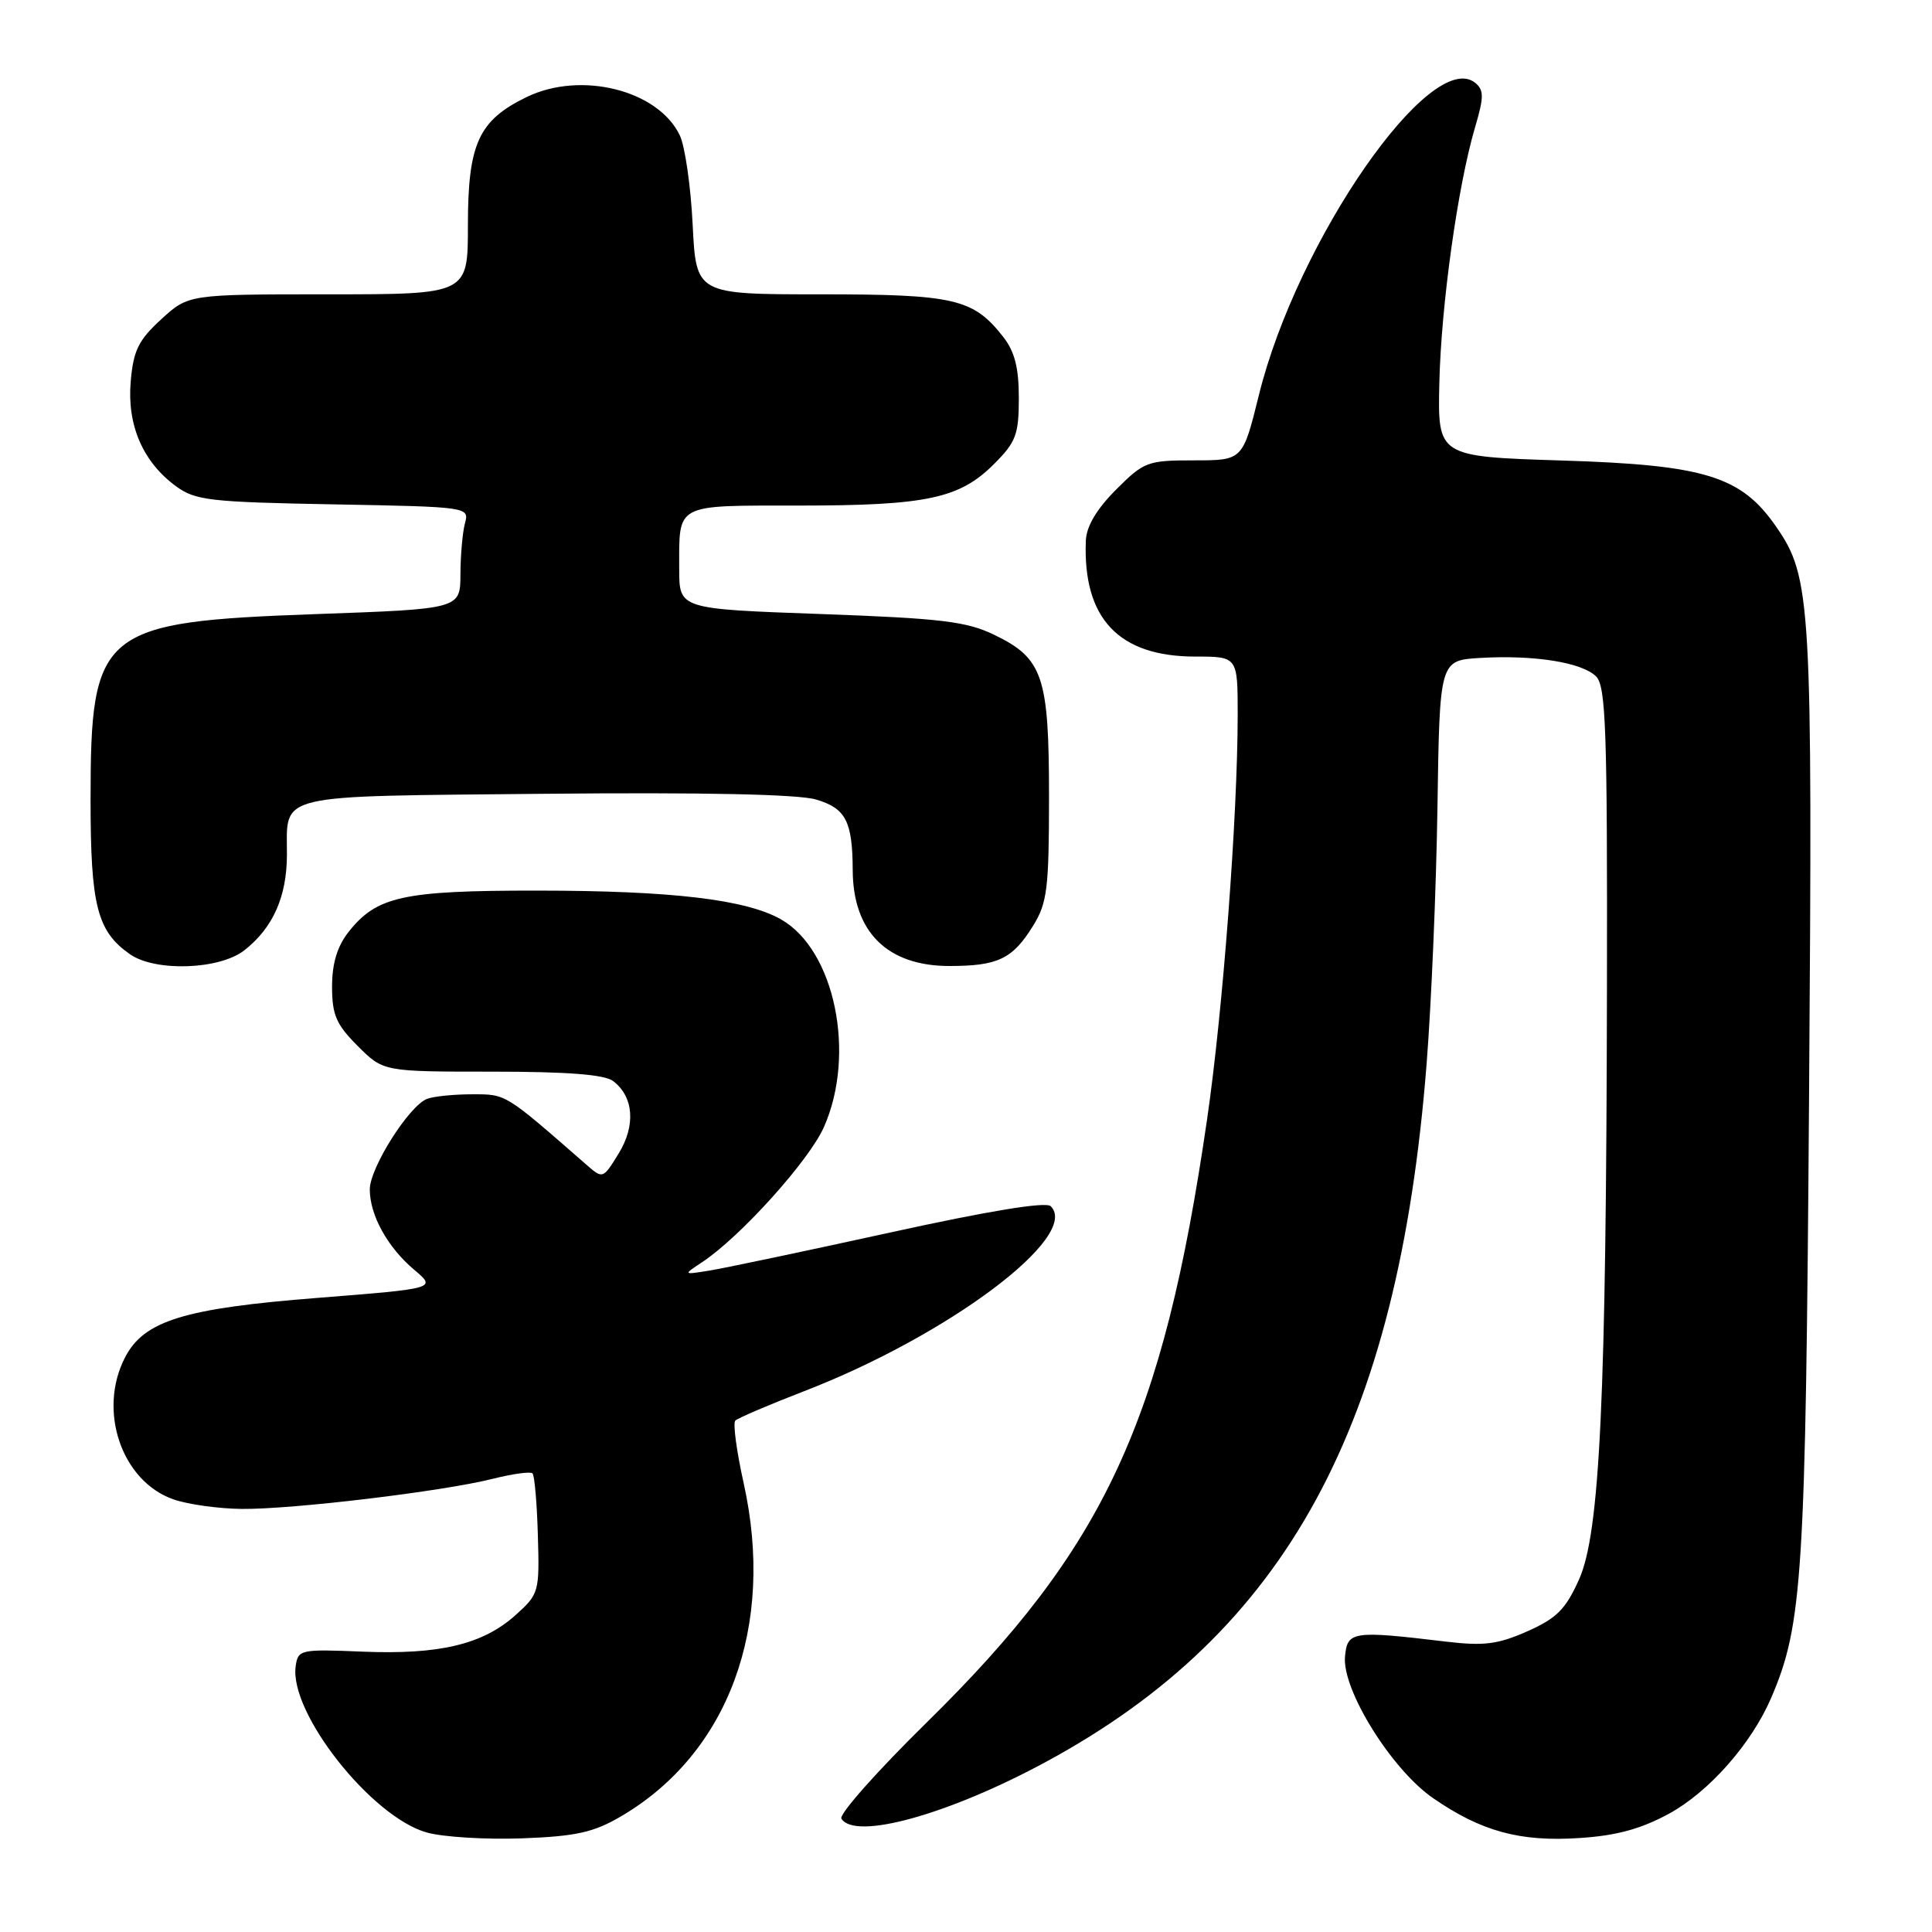 <?xml version="1.0" encoding="UTF-8" standalone="no"?>
<!DOCTYPE svg PUBLIC "-//W3C//DTD SVG 1.1//EN" "http://www.w3.org/Graphics/SVG/1.1/DTD/svg11.dtd" >
<svg xmlns="http://www.w3.org/2000/svg" xmlns:xlink="http://www.w3.org/1999/xlink" version="1.1" viewBox="0 0 256 256">
 <g >
 <path fill="currentColor"
d=" M 82.28 240.68 C 96.55 232.32 102.75 215.47 98.54 196.53 C 97.60 192.30 97.10 188.57 97.43 188.24 C 97.76 187.91 101.86 186.15 106.55 184.34 C 125.68 176.95 143.20 163.80 139.23 159.83 C 138.60 159.20 131.03 160.44 117.88 163.33 C 106.67 165.79 95.92 168.05 94.00 168.36 C 90.50 168.92 90.50 168.92 93.00 167.27 C 98.07 163.93 107.21 153.79 109.18 149.33 C 113.46 139.65 110.61 125.88 103.50 121.83 C 98.86 119.18 89.00 118.02 71.22 118.01 C 53.37 118.00 49.91 118.76 46.17 123.51 C 44.68 125.41 44.00 127.67 44.00 130.73 C 44.00 134.48 44.55 135.75 47.40 138.60 C 50.80 142.00 50.80 142.00 65.21 142.00 C 75.20 142.00 80.12 142.38 81.25 143.25 C 83.98 145.33 84.26 149.15 81.96 152.87 C 79.89 156.23 79.88 156.23 77.69 154.32 C 66.83 144.83 67.11 145.00 62.58 145.00 C 60.15 145.00 57.45 145.27 56.58 145.61 C 54.20 146.52 49.00 154.75 49.00 157.60 C 49.00 161.02 51.35 165.27 54.88 168.25 C 57.83 170.73 57.83 170.73 42.17 171.97 C 24.39 173.36 19.08 175.00 16.57 179.86 C 12.91 186.94 16.13 196.32 23.03 198.69 C 24.94 199.35 28.99 199.91 32.04 199.94 C 38.73 200.01 58.67 197.62 65.29 195.95 C 67.92 195.29 70.29 194.96 70.56 195.23 C 70.83 195.49 71.15 199.19 71.27 203.43 C 71.49 210.97 71.43 211.21 68.29 214.03 C 63.96 217.90 58.22 219.27 48.02 218.85 C 39.79 218.51 39.49 218.58 39.18 220.78 C 38.30 226.93 49.21 240.76 56.56 242.82 C 58.73 243.42 64.41 243.77 69.19 243.59 C 76.35 243.32 78.66 242.80 82.28 240.68 Z  M 221.14 240.33 C 226.44 237.44 232.07 231.07 234.68 225.00 C 238.86 215.29 239.26 208.91 239.71 145.21 C 240.18 79.66 240.00 76.50 235.35 69.79 C 230.72 63.09 225.93 61.61 207.00 61.02 C 190.50 60.50 190.50 60.50 190.72 50.75 C 190.96 40.38 193.17 24.56 195.47 16.81 C 196.63 12.87 196.64 11.95 195.50 11.00 C 189.68 6.17 171.87 31.84 166.81 52.35 C 164.67 61.00 164.67 61.00 158.22 61.00 C 152.05 61.00 151.59 61.17 147.88 64.88 C 145.31 67.46 143.96 69.73 143.88 71.63 C 143.47 81.96 148.23 87.00 158.40 87.00 C 164.00 87.00 164.00 87.00 164.00 94.75 C 163.99 108.17 162.04 133.96 159.94 148.35 C 154.10 188.48 146.40 205.04 122.80 228.23 C 116.23 234.68 111.14 240.42 111.49 240.98 C 113.29 243.89 125.76 240.42 138.70 233.40 C 170.47 216.16 185.26 189.01 189.03 141.00 C 189.66 133.03 190.31 117.72 190.47 107.00 C 190.76 87.50 190.76 87.50 196.13 87.18 C 203.27 86.76 209.63 87.77 211.49 89.63 C 212.79 90.93 212.99 96.68 212.93 130.82 C 212.84 185.40 212.00 203.11 209.23 209.29 C 207.45 213.25 206.26 214.44 202.37 216.16 C 198.46 217.89 196.62 218.12 191.58 217.52 C 179.20 216.04 178.53 216.14 178.22 219.50 C 177.81 223.89 184.39 234.48 189.90 238.27 C 196.28 242.67 201.41 244.07 209.26 243.55 C 214.17 243.24 217.42 242.35 221.14 240.33 Z  M 32.39 125.91 C 36.17 122.94 38.00 118.83 38.02 113.30 C 38.04 105.04 35.95 105.54 72.21 105.18 C 93.22 104.98 105.77 105.24 108.13 105.94 C 112.07 107.10 112.96 108.82 112.99 115.30 C 113.02 123.48 117.57 128.00 125.79 128.00 C 132.24 128.00 134.18 127.07 136.91 122.64 C 138.76 119.65 139.00 117.71 139.00 105.58 C 139.00 89.61 138.20 87.24 131.75 84.12 C 128.06 82.34 124.77 81.94 108.72 81.36 C 90.00 80.69 90.00 80.69 90.00 75.42 C 90.00 66.62 89.28 67.00 105.86 66.99 C 122.76 66.99 127.14 66.06 131.70 61.50 C 134.63 58.57 135.00 57.58 135.00 52.73 C 135.00 48.71 134.45 46.57 132.91 44.61 C 128.94 39.57 126.48 39.00 108.67 39.00 C 92.24 39.00 92.24 39.00 91.78 29.75 C 91.53 24.66 90.76 19.34 90.07 17.92 C 87.19 11.93 76.98 9.38 69.80 12.85 C 63.41 15.95 62.00 19.02 62.00 29.90 C 62.00 39.00 62.00 39.00 43.49 39.00 C 24.97 39.00 24.97 39.00 21.36 42.31 C 18.34 45.08 17.67 46.44 17.32 50.56 C 16.82 56.33 18.93 61.21 23.32 64.43 C 25.88 66.31 27.81 66.53 44.17 66.83 C 62.09 67.16 62.19 67.18 61.61 69.33 C 61.29 70.52 61.02 73.57 61.01 76.09 C 61.00 80.69 61.00 80.69 41.90 81.37 C 13.29 82.40 12.00 83.46 12.00 105.95 C 12.00 120.00 12.86 123.39 17.22 126.44 C 20.58 128.79 29.10 128.50 32.39 125.91 Z "/>
</g>
</svg>